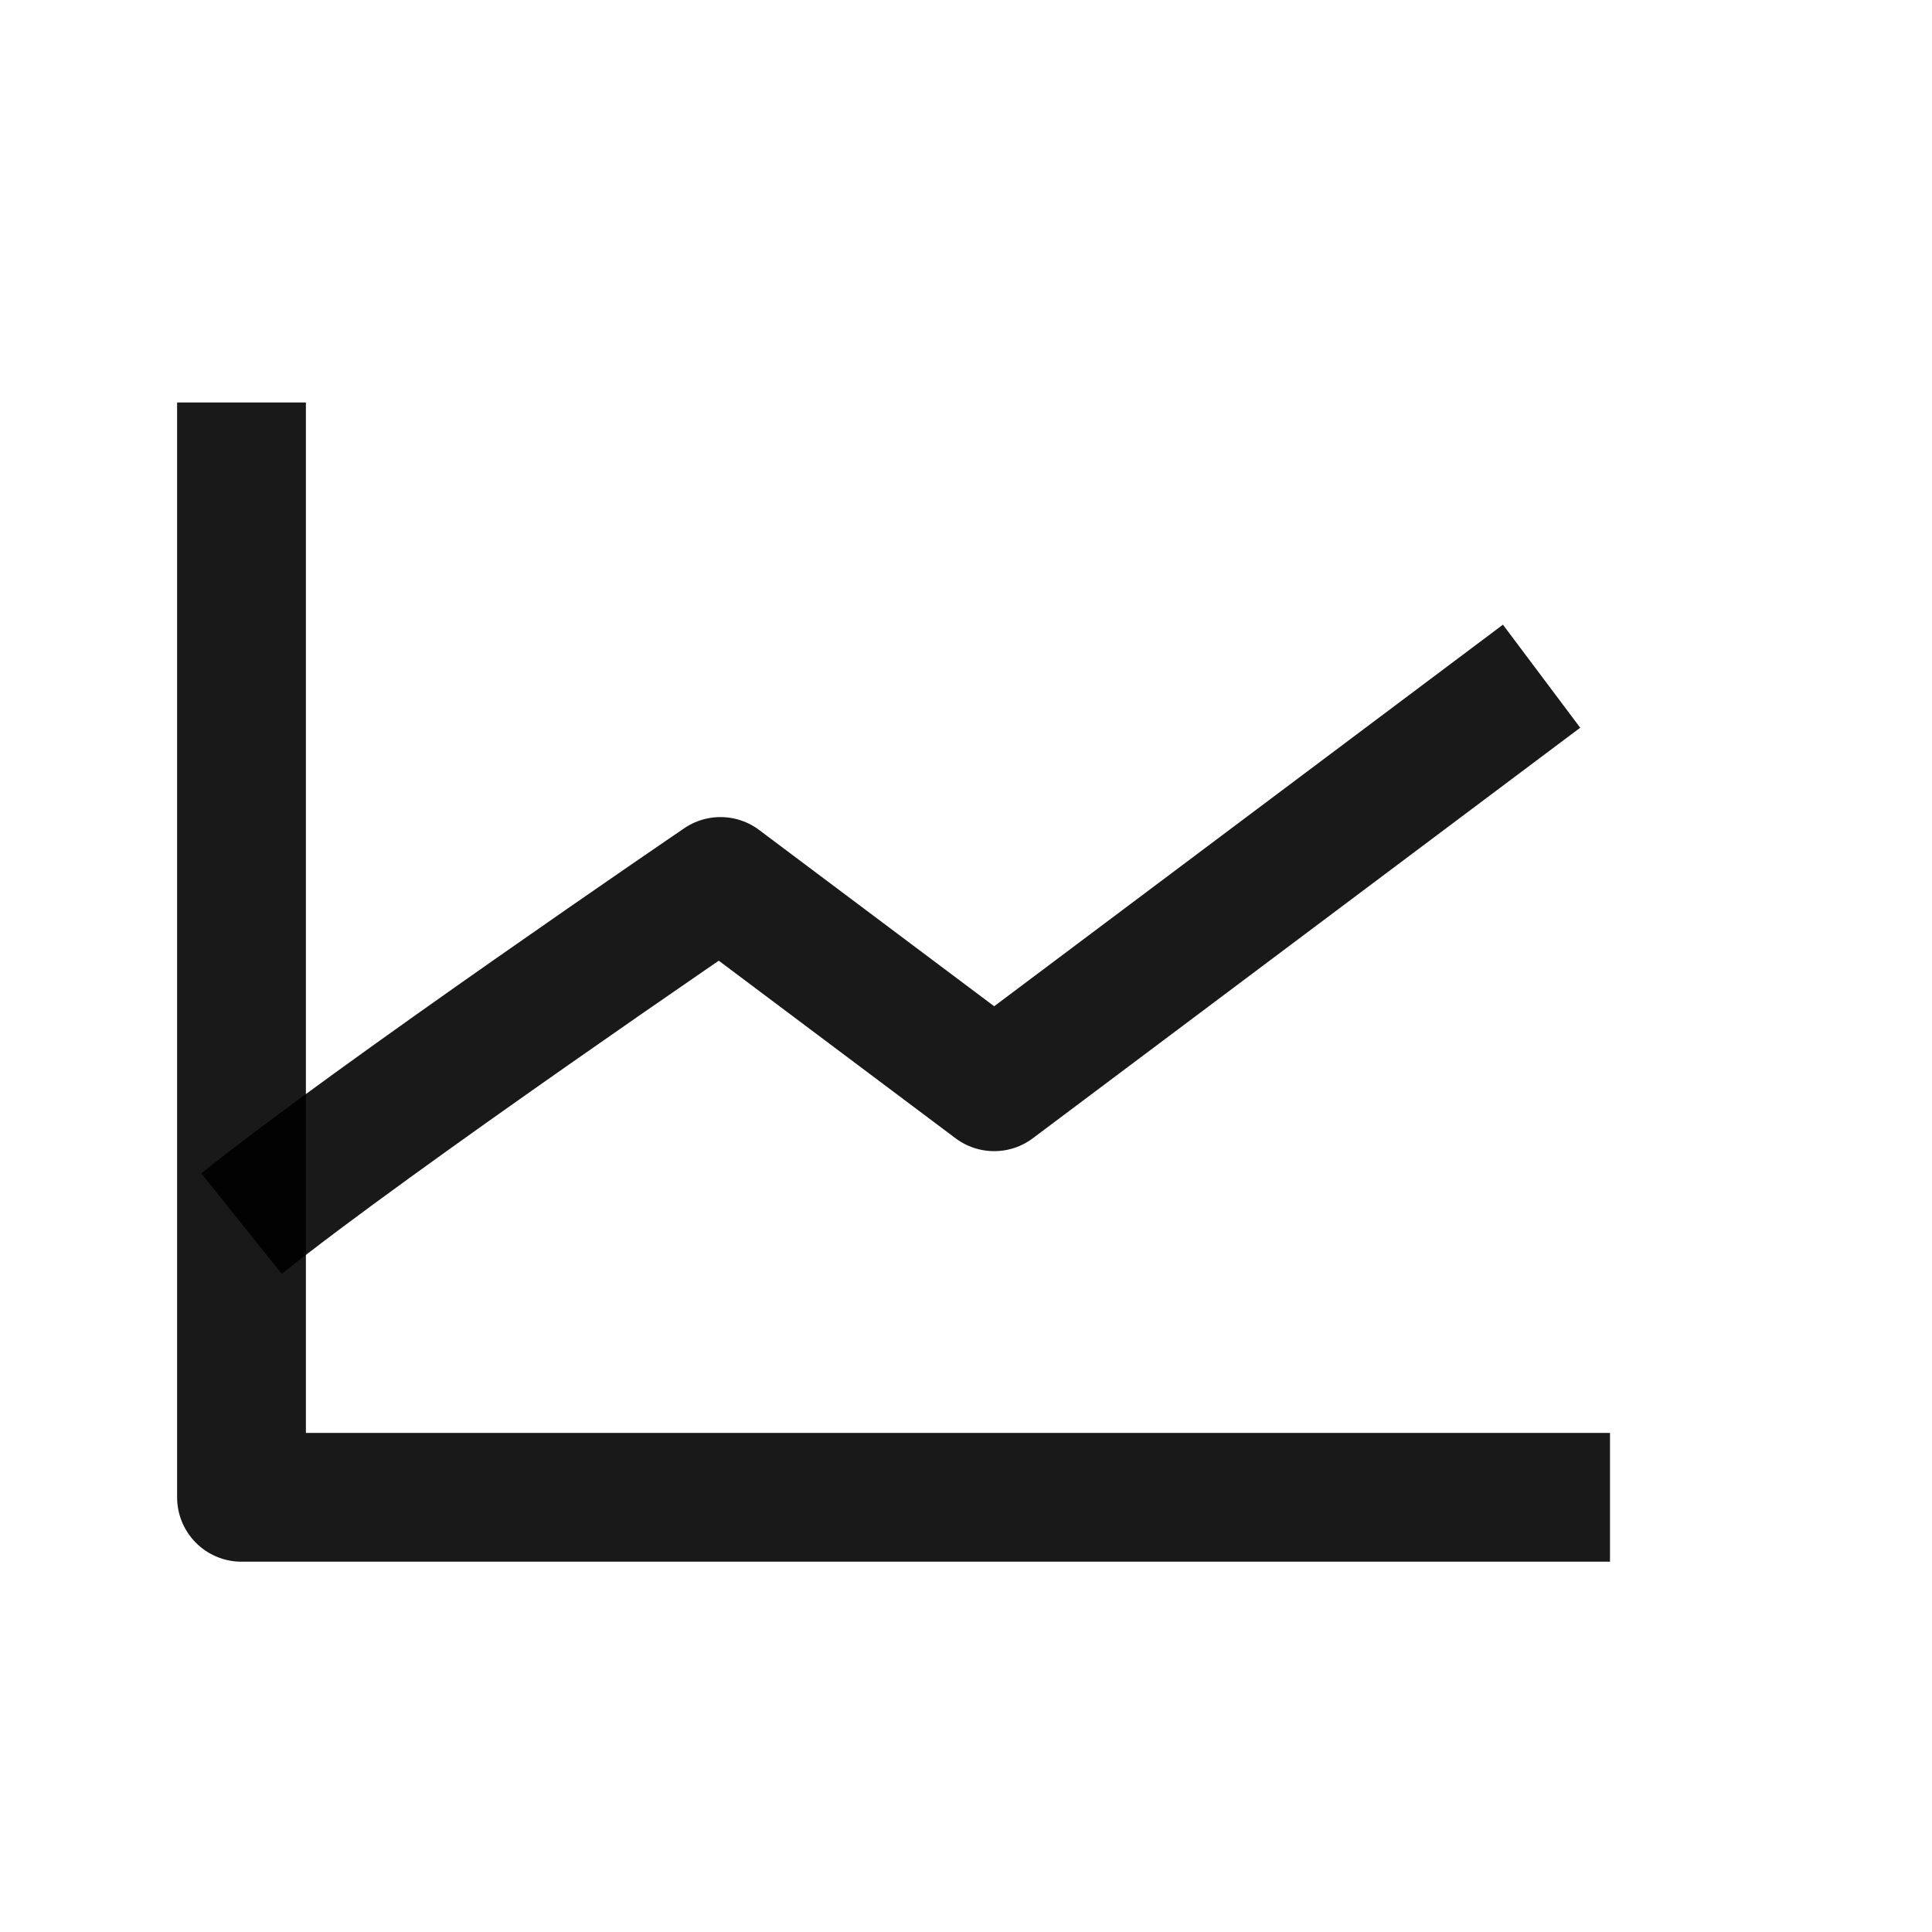 <svg viewBox="0 0 24 24" xmlns="http://www.w3.org/2000/svg" xmlns:xlink="http://www.w3.org/1999/xlink" width="24" height="24" fill="none" customFrame="#000000">
	<g id="组合 6273">
		<rect id="矩形 596" width="24" height="24" x="0" y="0" fill="rgb(196,196,196)" fill-opacity="0" />
		<g id="组合 2113">
			<g id="组合 2111">
				<path id="矢量 32" d="M3 5L3 18.6L20 18.6" stroke="rgb(0,0,0)" stroke-opacity="0.9" stroke-linejoin="round" stroke-width="1.6" />
			</g>
			<path id="矢量 36" d="M3 15.2C4.657 13.874 8.95 10.95 8.95 10.95L12.35 13.5L19.15 8.4" stroke="rgb(0,0,0)" stroke-opacity="0.9" stroke-linejoin="round" stroke-width="1.6" />
		</g>
	</g>
</svg>
